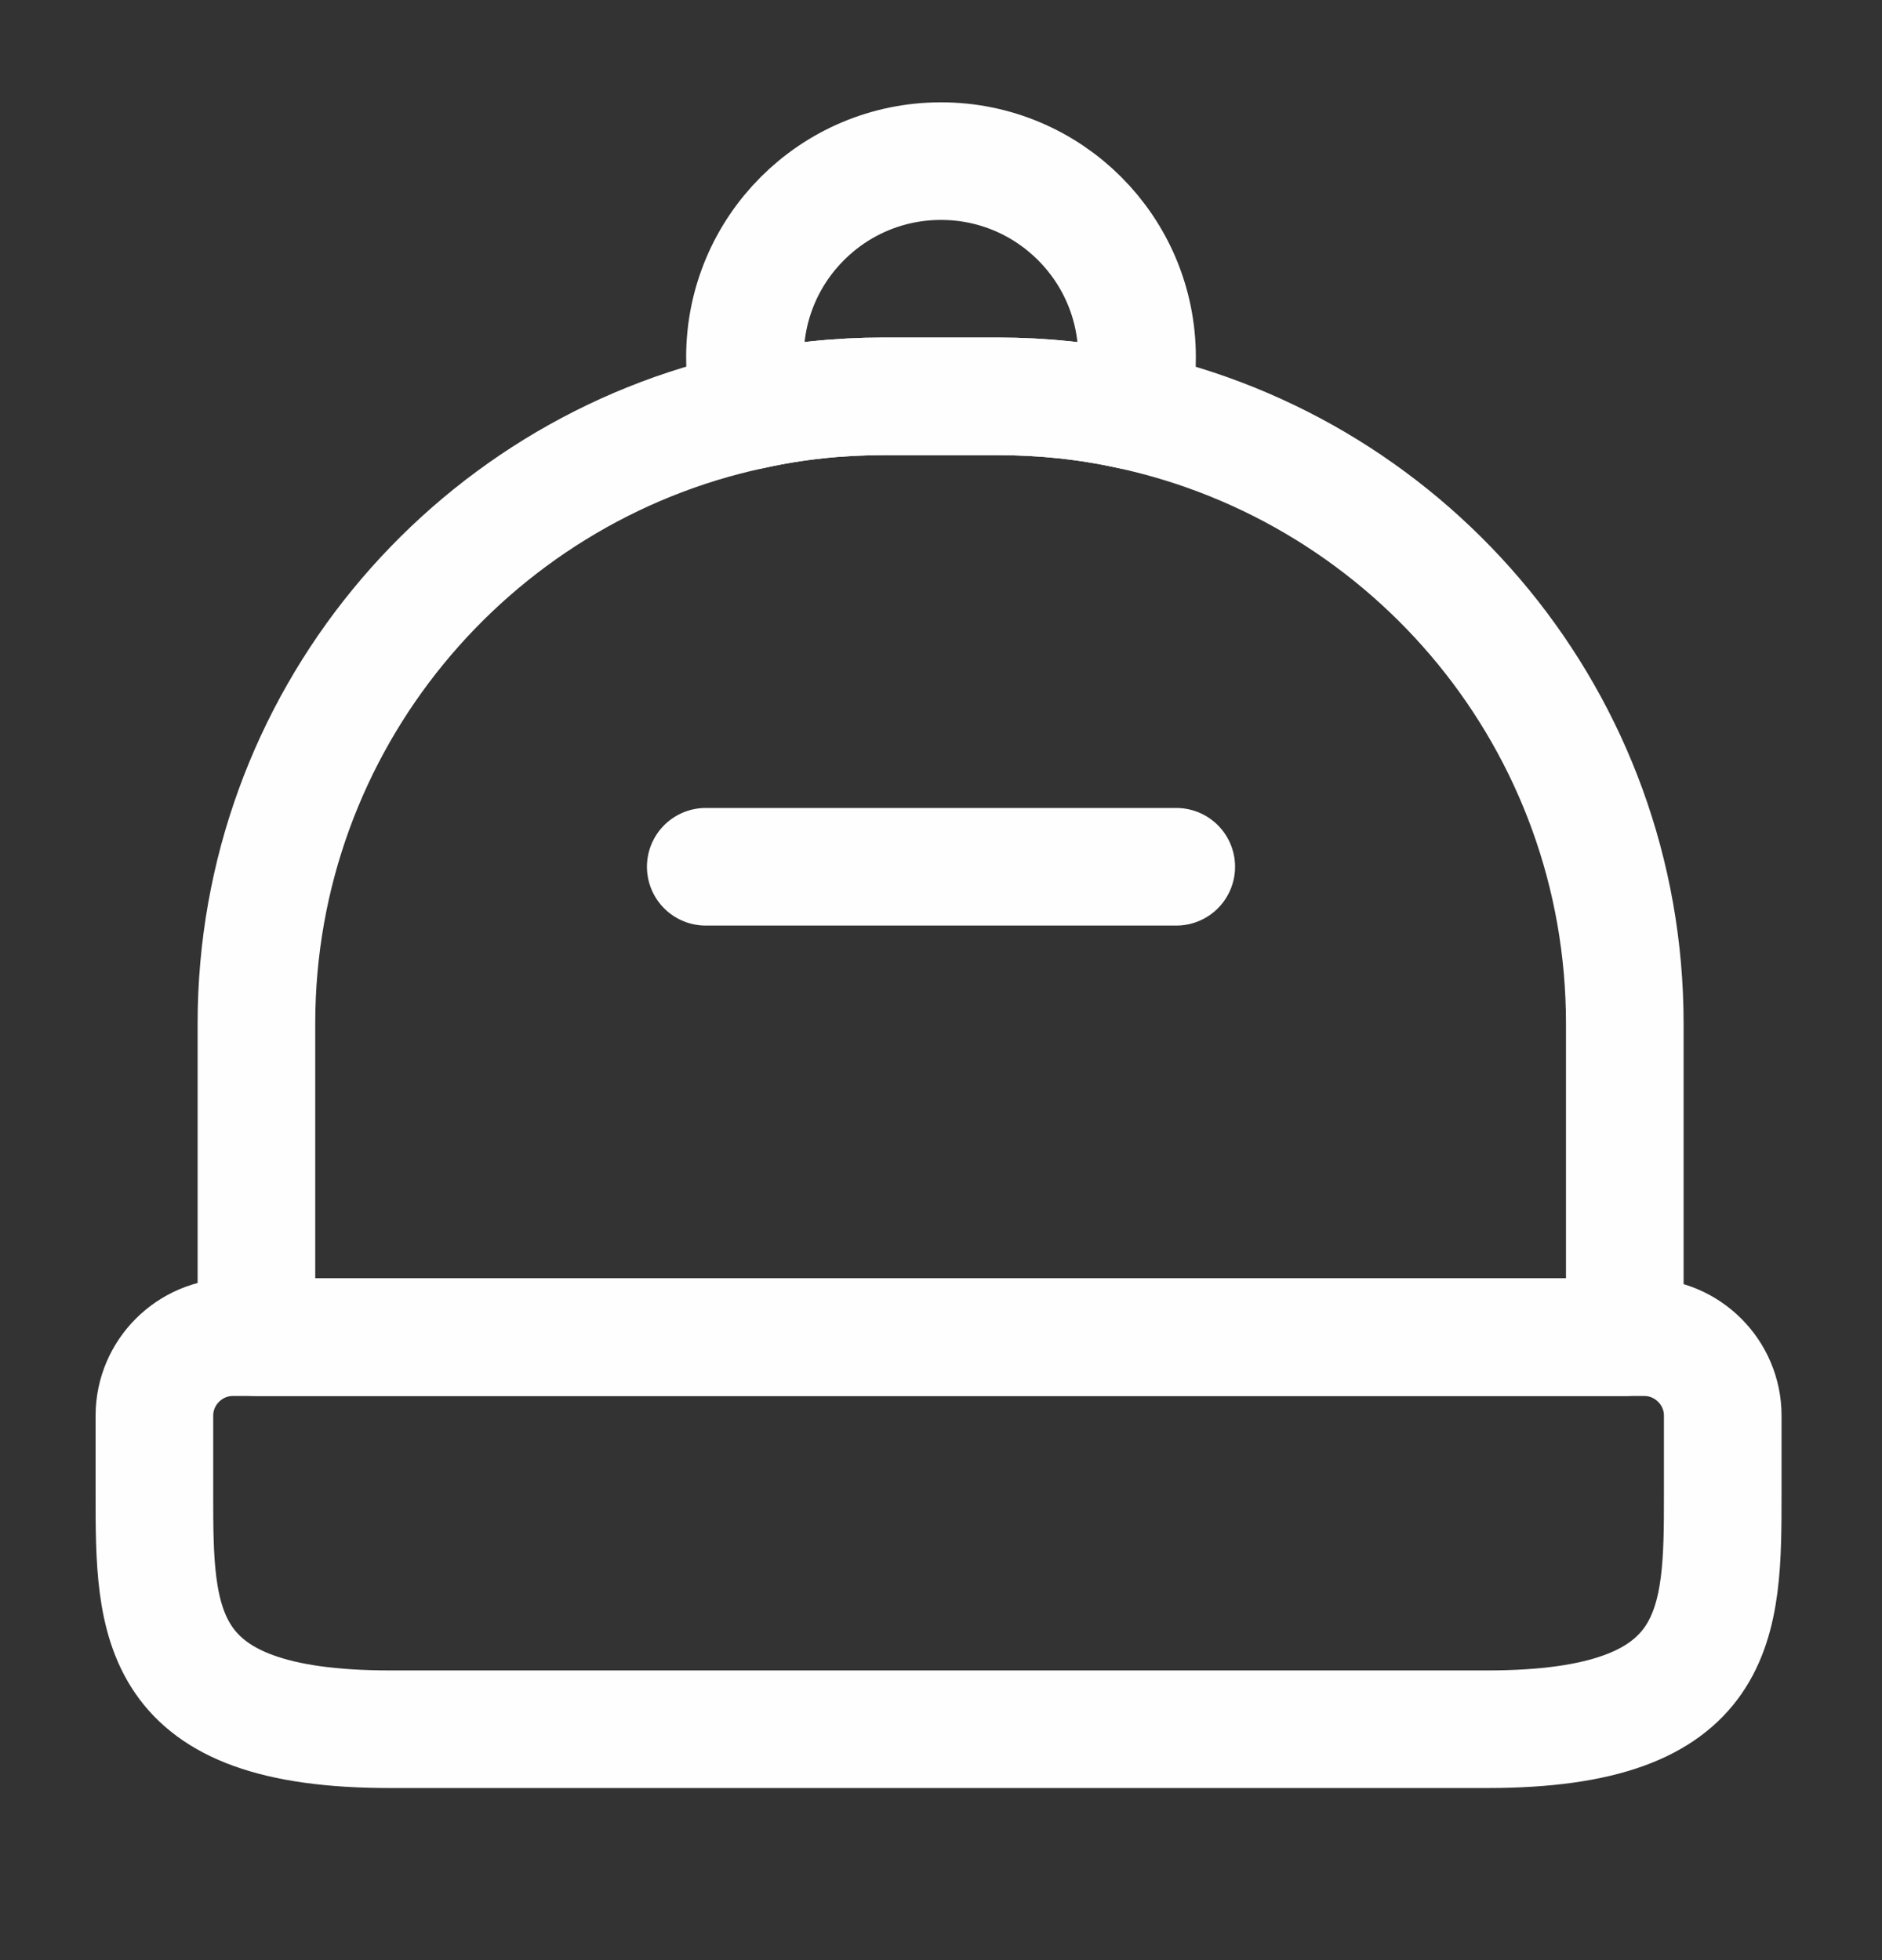 <svg width="24" height="25" viewBox="0 0 24 25" fill="none" xmlns="http://www.w3.org/2000/svg">
<rect x="0" y="0" width="24" height="25" fill="#333333" stroke="none"/>
<path d="M18.969 22.055H4.969C1.969 22.055 1.969 20.705 1.969 19.055V18.055C1.969 17.505 2.419 17.055 2.969 17.055H20.969C21.519 17.055 21.969 17.505 21.969 18.055V19.055C21.969 20.705 21.969 22.055 18.969 22.055Z" stroke="#FEFEFF" stroke-width="1.5" stroke-linecap="round" stroke-linejoin="round"/>
<path d="M20.72 13.055V17.055H3.27V13.055C3.27 9.215 5.98 6.005 9.59 5.235C10.13 5.115 10.69 5.055 11.27 5.055H12.72C13.3 5.055 13.87 5.115 14.409 5.235C18.02 6.015 20.72 9.215 20.72 13.055Z" stroke="#FEFEFF" stroke-width="1.5" stroke-linecap="round" stroke-linejoin="round"/>
<path d="M14.5 4.555C14.5 4.795 14.47 5.015 14.41 5.235C13.87 5.115 13.3 5.055 12.72 5.055H11.27C10.69 5.055 10.13 5.115 9.59 5.235C9.53 5.015 9.5 4.795 9.5 4.555C9.5 3.175 10.62 2.055 12 2.055C13.38 2.055 14.5 3.175 14.5 4.555Z" stroke="#FEFEFF" stroke-width="1.5" stroke-linecap="round" stroke-linejoin="round"/>
<path d="M15 11.055H9" stroke="#FEFEFF" stroke-width="1.5" stroke-linecap="round" stroke-linejoin="round"/>
</svg>

